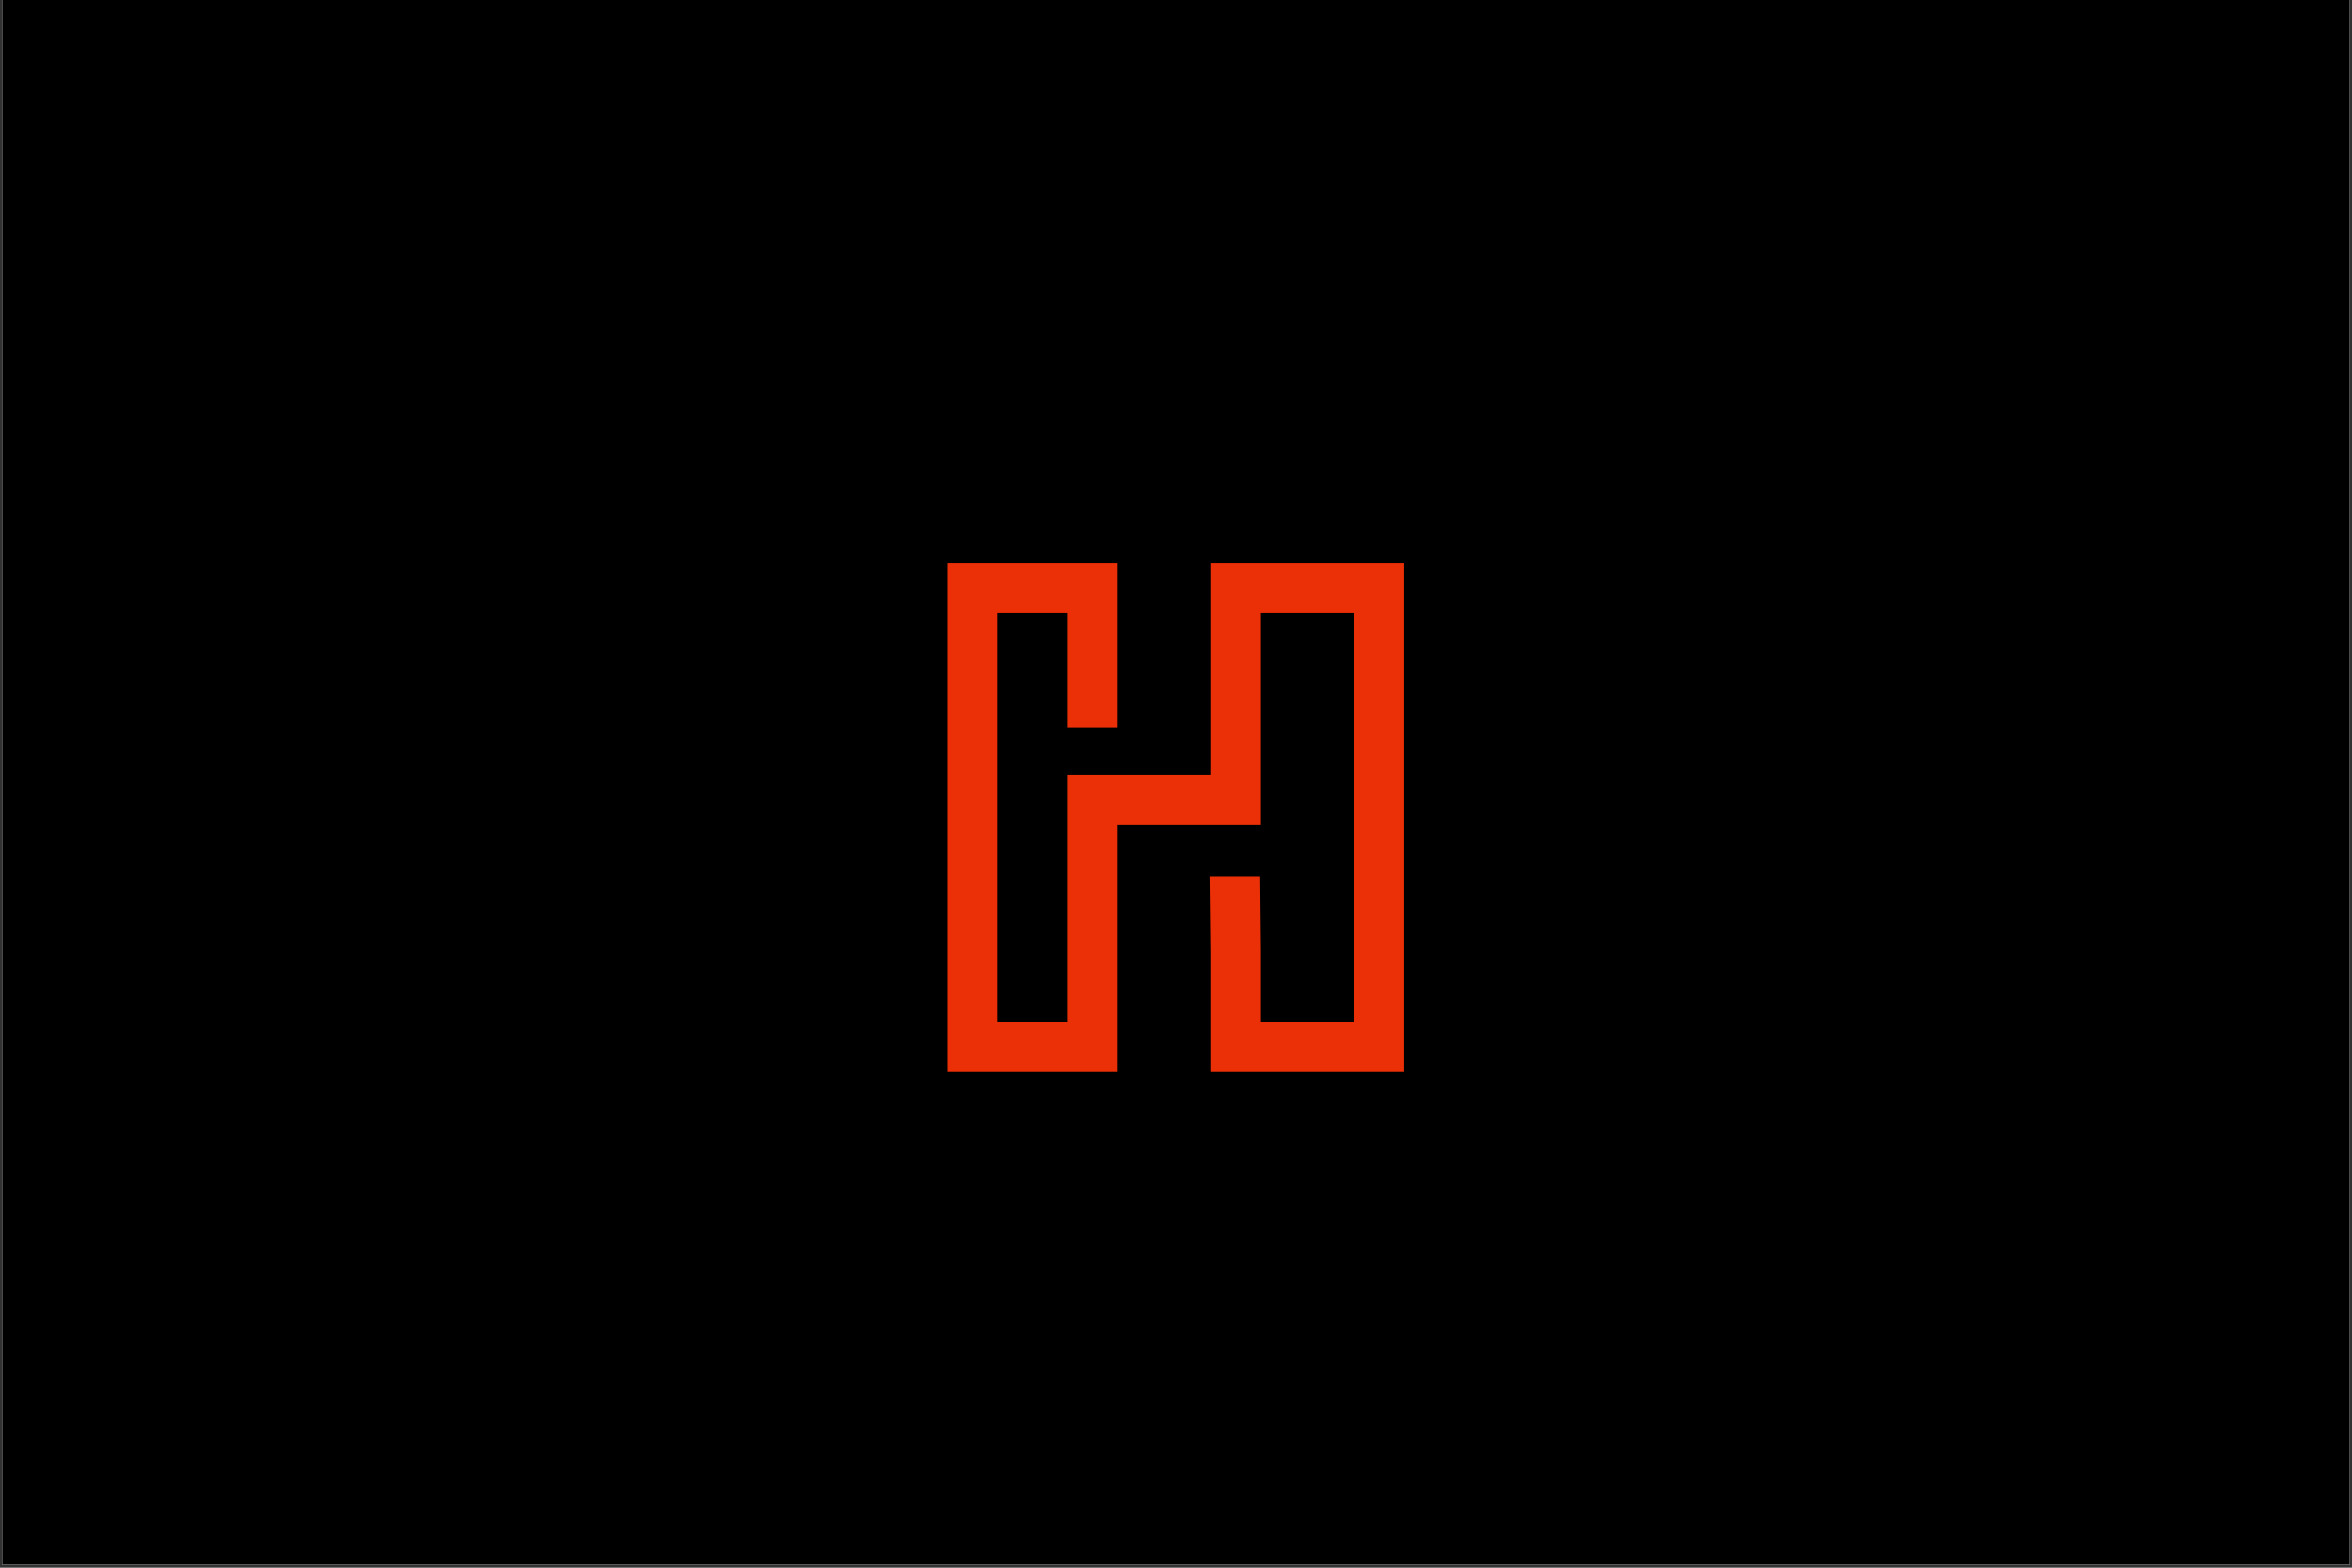 <svg xmlns="http://www.w3.org/2000/svg" width="810" viewBox="0 0 810 540" height="540" version="1.0"><rect x="0" y="0" width="810" height="540" fill="#333333" stroke="none"/><defs><clipPath id="a"><path d="M 0.75 0 L 809.25 0 L 809.25 539 L 0.75 539 Z M 0.75 0"/></clipPath><clipPath id="b"><path d="M 326 194.102 L 484 194.102 L 484 369.277 L 326 369.277 Z M 326 194.102"/></clipPath></defs><g clip-path="url(#a)"><path fill="#FFF" d="M 0.75 0 L 809.25 0 L 809.25 546.488 L 0.75 546.488 Z M 0.75 0"/><path fill="#FFF" d="M 0.75 0 L 809.25 0 L 809.25 539 L 0.75 539 Z M 0.75 0"/><path d="M 0.75 0 L 809.25 0 L 809.25 539 L 0.75 539 Z M 0.75 0"/></g><g clip-path="url(#b)"><path fill="#EB2F06" d="M 326.426 369.277 L 384.688 369.277 L 384.688 284.098 L 434.023 284.098 L 434.023 211.234 L 466.238 211.234 L 466.238 352.117 L 434.023 352.117 L 434.023 327.477 L 433.773 301.785 L 416.629 301.785 L 416.906 327.477 L 416.906 369.277 L 483.387 369.277 L 483.387 194.102 L 416.906 194.102 L 416.906 266.965 L 367.543 266.965 L 367.543 352.117 L 343.543 352.117 L 343.543 211.234 L 367.543 211.234 L 367.543 250.645 L 384.688 250.645 L 384.688 194.102 L 326.426 194.102 Z M 326.426 369.277" fill-rule="evenodd"/></g></svg>